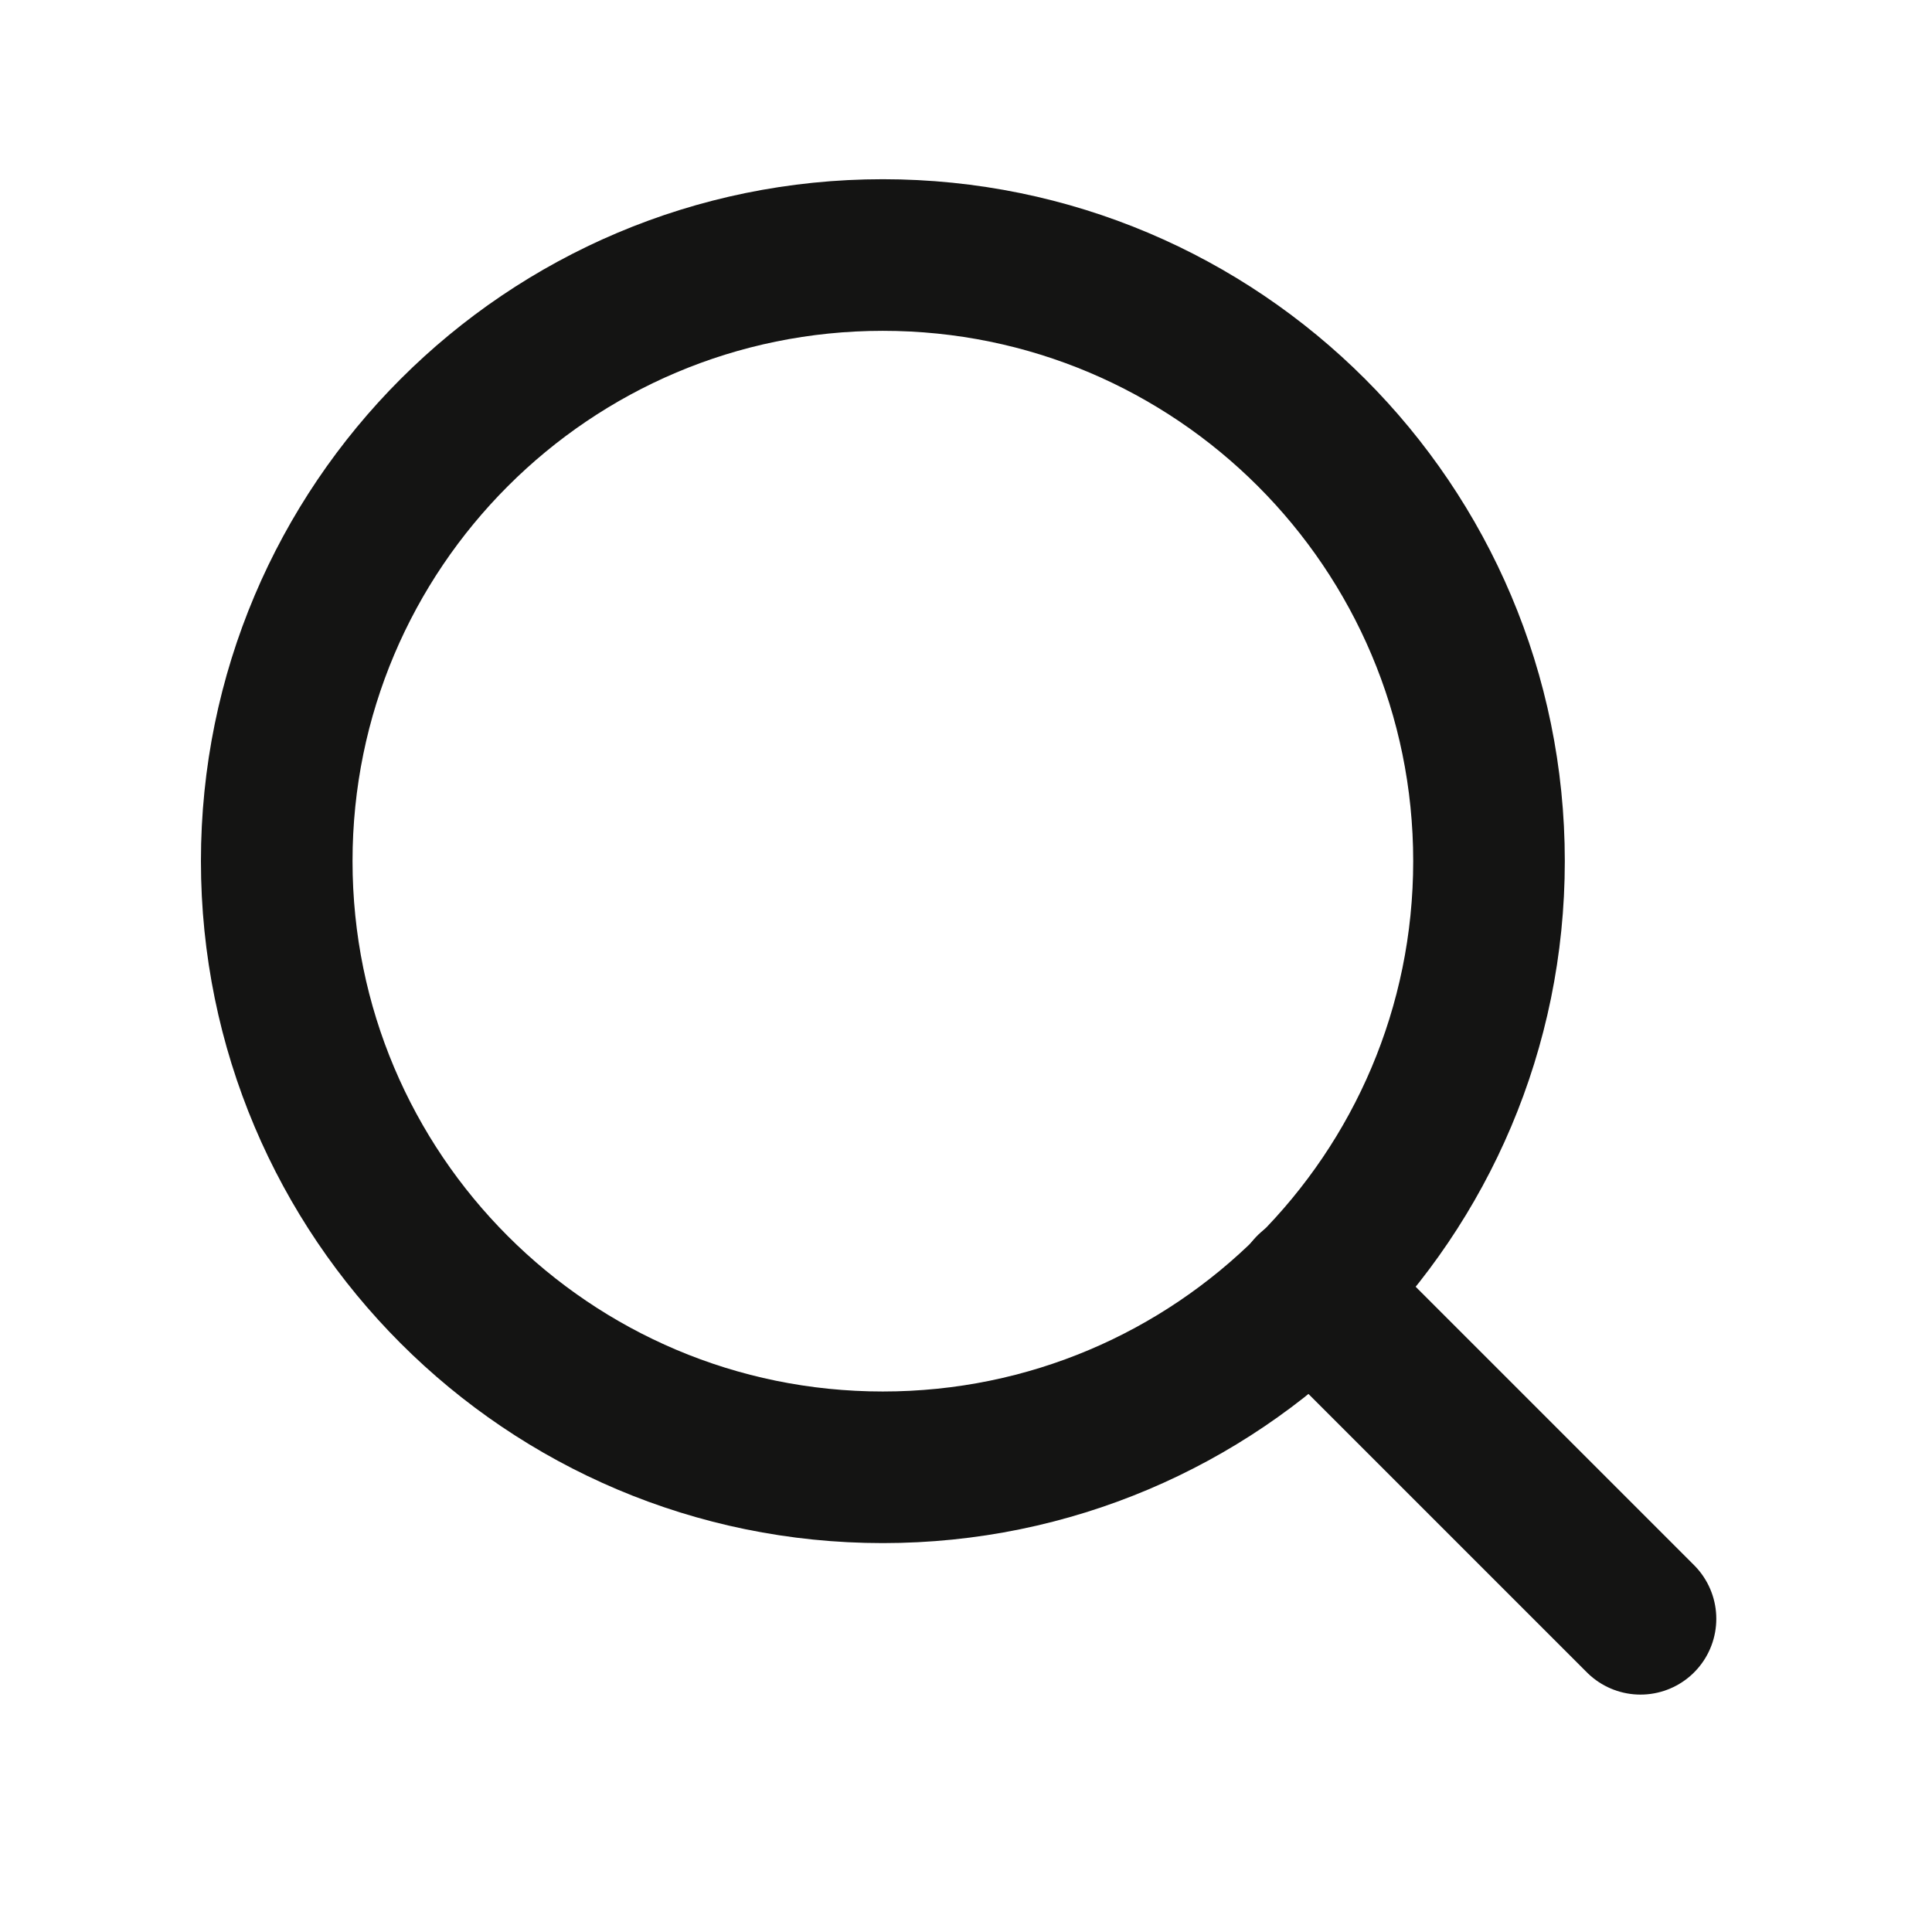 <svg width="17" height="17" viewBox="0 0 17 17" fill="none" xmlns="http://www.w3.org/2000/svg">
<path d="M7.768 12.911C10.714 12.911 13.102 10.523 13.102 7.577C13.102 4.632 10.714 2.244 7.768 2.244C4.823 2.244 2.435 4.632 2.435 7.577C2.435 10.523 4.823 12.911 7.768 12.911Z" stroke="#141413" stroke-width="1.334" stroke-linecap="round" stroke-linejoin="round"/>
<path d="M14.435 14.244L11.535 11.344" stroke="#141413" stroke-width="1.334" stroke-linecap="round" stroke-linejoin="round"/>
</svg>
